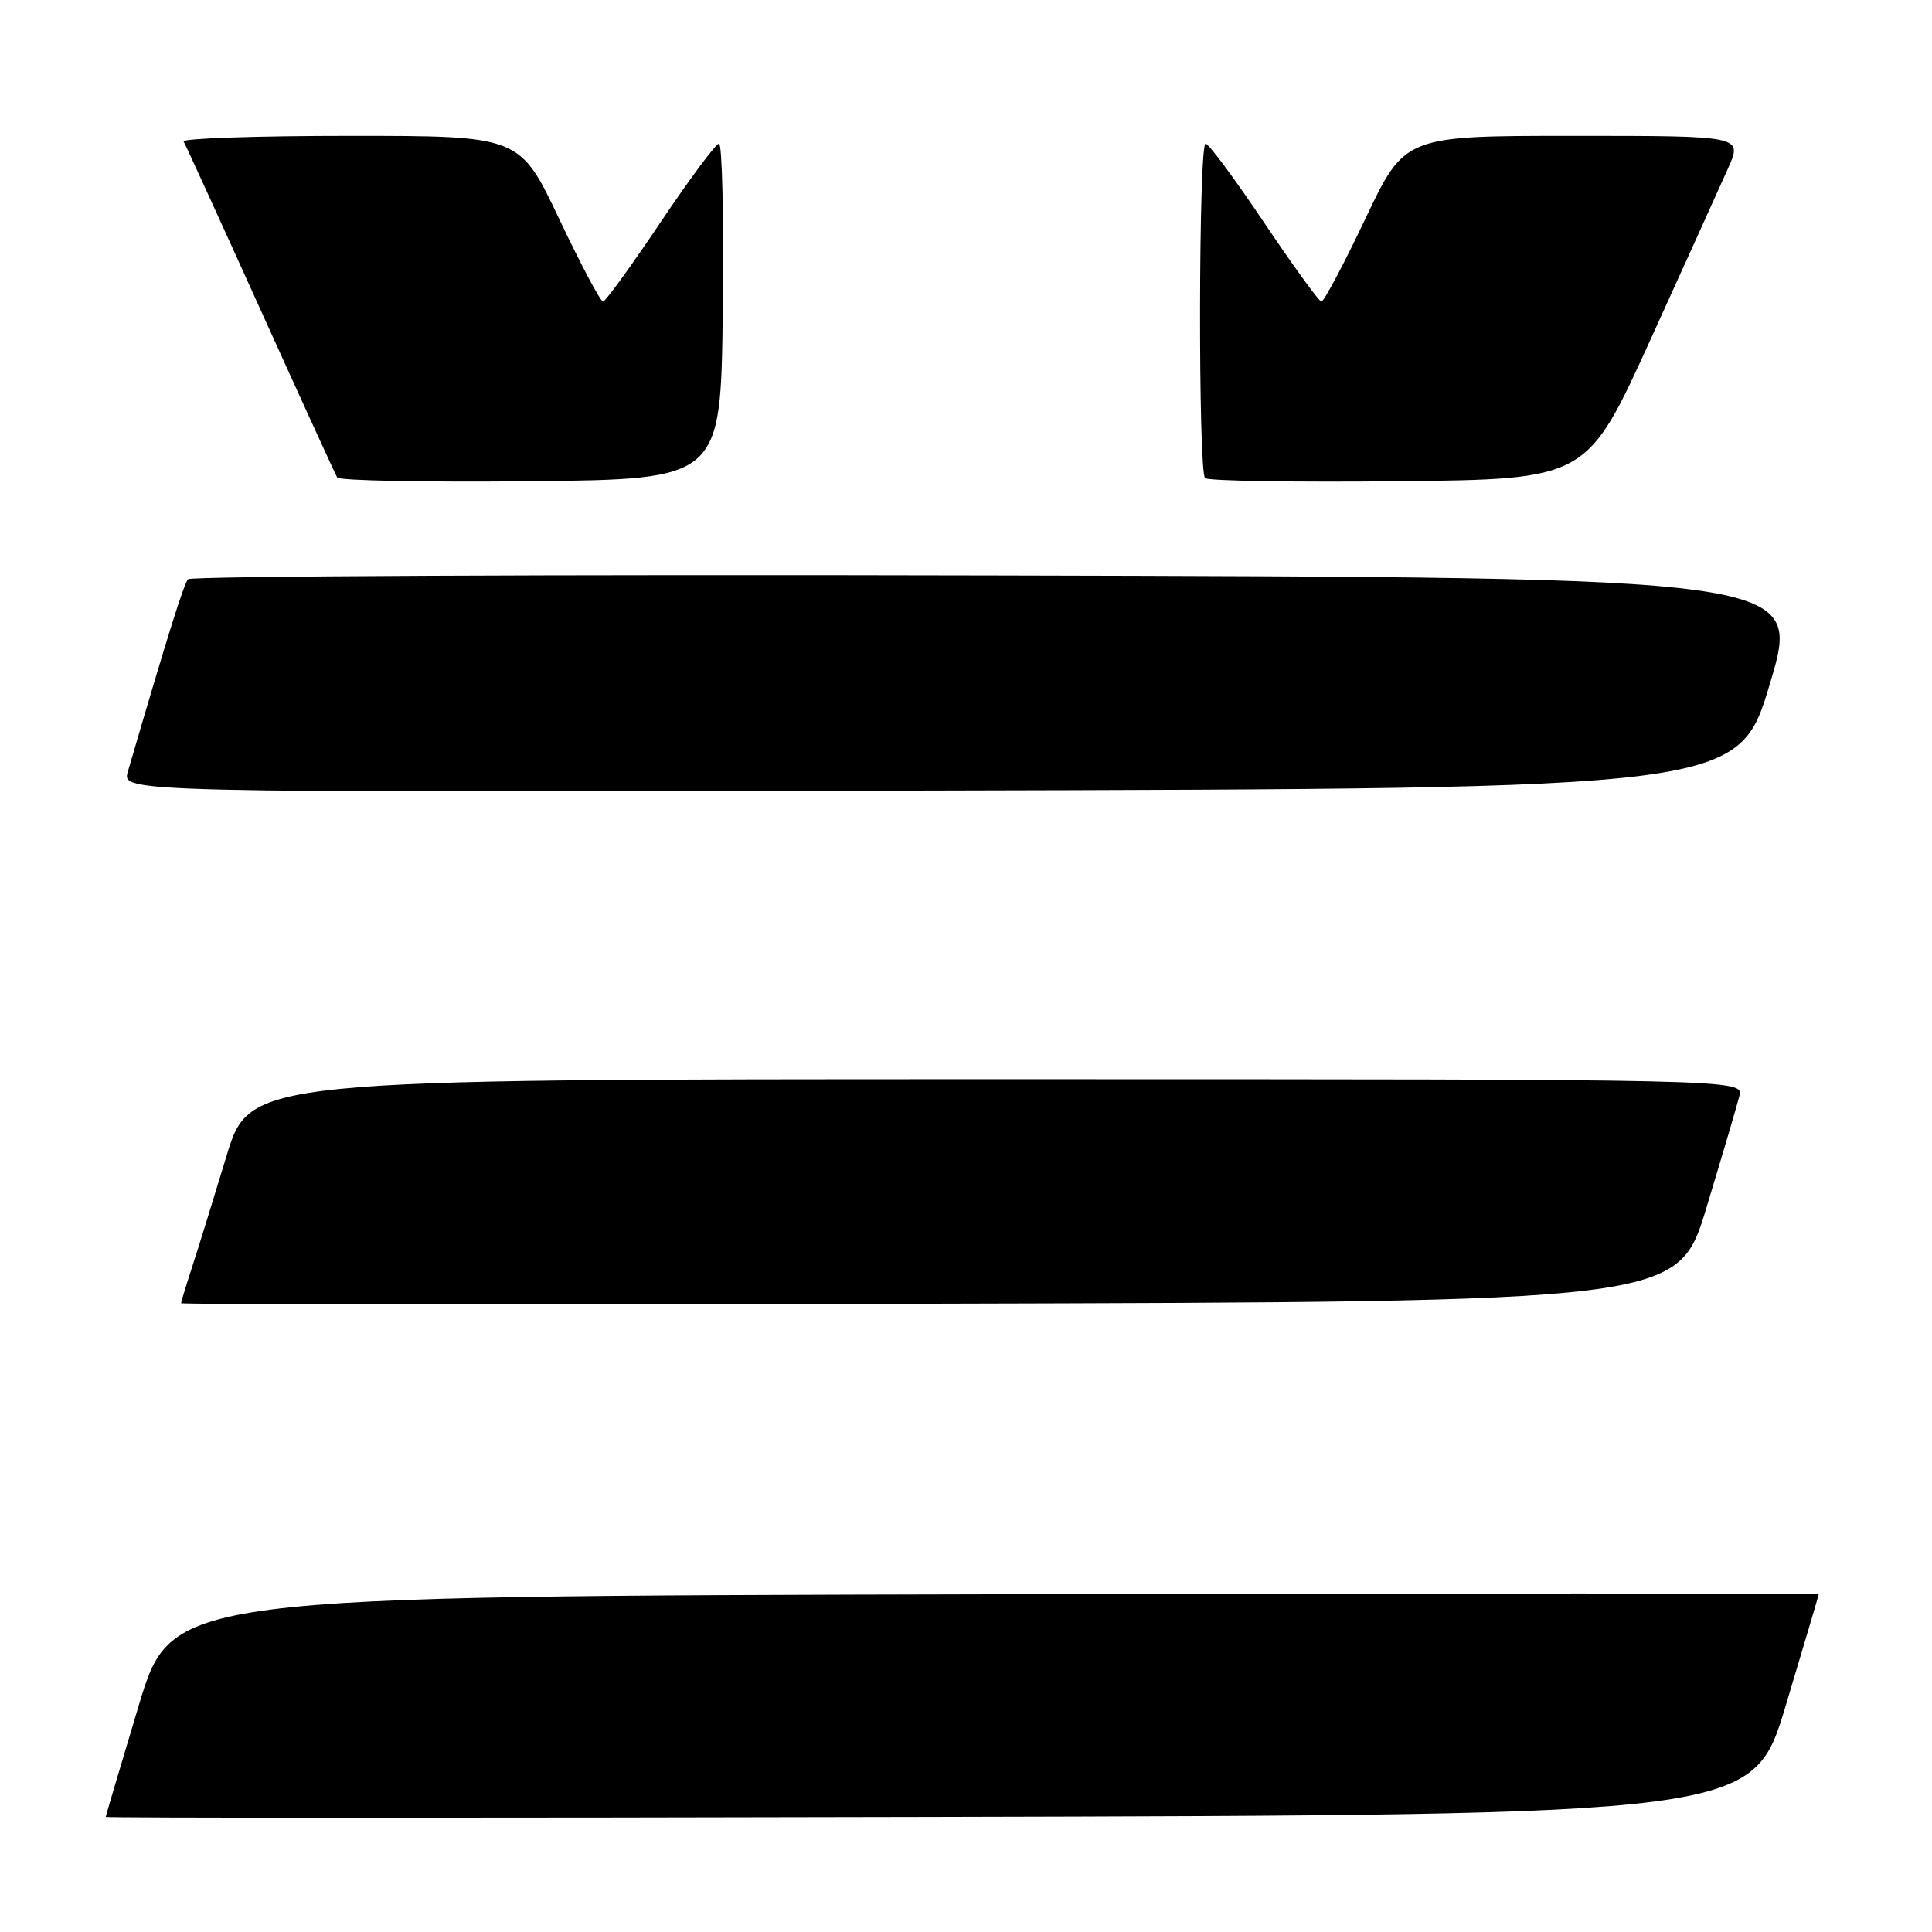 <?xml version="1.0" encoding="UTF-8" standalone="no"?>
<!DOCTYPE svg PUBLIC "-//W3C//DTD SVG 1.1//EN" "http://www.w3.org/Graphics/SVG/1.1/DTD/svg11.dtd" >
<svg xmlns="http://www.w3.org/2000/svg" xmlns:xlink="http://www.w3.org/1999/xlink" version="1.1" viewBox="0 0 256 256">
 <g >
 <path fill="currentColor"
d=" M 236.62 226.00 C 239.01 218.03 240.98 211.39 240.99 211.25 C 240.99 211.11 191.89 211.11 131.87 211.25 C 22.74 211.50 22.74 211.50 18.38 226.00 C 15.99 233.97 14.02 240.61 14.01 240.75 C 14.01 240.89 63.11 240.89 123.13 240.75 C 232.26 240.50 232.26 240.50 236.62 226.00 Z  M 226.12 160.00 C 228.20 153.12 230.16 146.49 230.47 145.25 C 231.04 143.00 231.04 143.00 132.06 143.00 C 33.09 143.00 33.09 143.00 29.99 153.25 C 28.28 158.89 26.24 165.49 25.44 167.93 C 24.65 170.36 24.00 172.50 24.00 172.68 C 24.00 172.86 68.63 172.90 123.17 172.75 C 222.35 172.50 222.35 172.50 226.12 160.00 Z  M 234.55 90.50 C 238.73 76.50 238.73 76.50 132.17 76.25 C 73.56 76.11 25.30 76.33 24.92 76.75 C 24.35 77.38 22.22 84.18 16.94 102.25 C 16.14 105.01 16.14 105.01 123.26 104.75 C 230.38 104.50 230.38 104.50 234.55 90.50 Z  M 95.77 41.25 C 95.92 29.01 95.69 19.01 95.27 19.03 C 94.85 19.04 91.35 23.75 87.50 29.49 C 83.65 35.23 80.23 39.94 79.91 39.96 C 79.58 39.98 76.96 35.05 74.09 29.00 C 68.87 18.00 68.87 18.00 46.37 18.00 C 34.00 18.00 24.08 18.34 24.33 18.75 C 24.58 19.16 29.15 29.17 34.50 41.00 C 39.85 52.83 44.43 62.85 44.68 63.27 C 44.93 63.69 56.47 63.91 70.32 63.77 C 95.50 63.50 95.50 63.50 95.77 41.25 Z  M 218.70 45.00 C 223.32 34.83 227.96 24.59 229.00 22.25 C 230.89 18.00 230.89 18.00 208.51 18.00 C 186.13 18.00 186.13 18.00 180.91 29.00 C 178.04 35.05 175.42 39.98 175.09 39.96 C 174.77 39.94 171.35 35.23 167.50 29.49 C 163.65 23.75 160.16 19.04 159.75 19.03 C 158.81 18.99 158.75 62.41 159.68 63.35 C 160.06 63.73 171.60 63.91 185.33 63.77 C 210.28 63.50 210.28 63.50 218.70 45.00 Z "/>
</g>
</svg>
